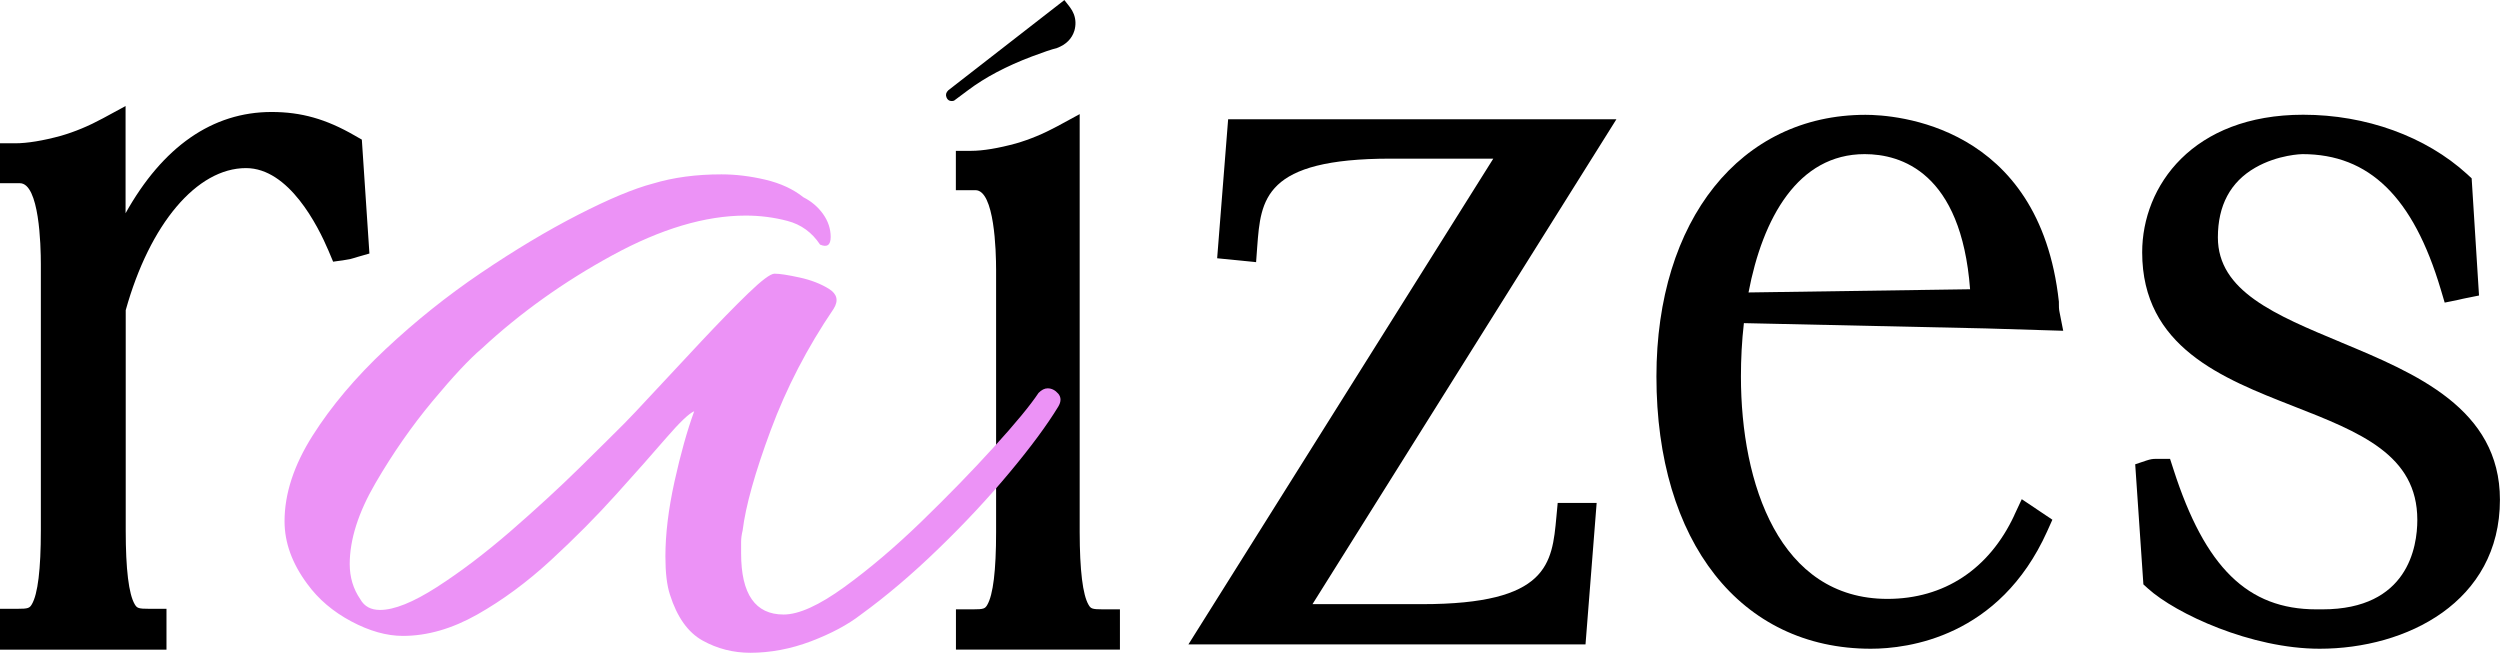 <svg width="180" height="47" viewBox="0 0 180 47" fill="none" xmlns="http://www.w3.org/2000/svg">
<g clip-path="url(#clip0_31_119)">
<path d="M68.675 7.25C68.582 7.283 68.479 7.283 68.375 7.25C68.266 7.211 68.189 7.123 68.14 6.991C68.075 6.816 68.119 6.651 68.282 6.497L76.635 0.005C76.777 0.181 76.914 0.357 77.034 0.517C77.154 0.676 77.252 0.852 77.317 1.022C77.459 1.402 77.47 1.792 77.361 2.193C77.181 2.787 76.761 3.21 76.101 3.457C75.692 3.562 75.091 3.765 74.295 4.067C72.462 4.76 70.923 5.573 69.69 6.502C69.09 6.958 68.751 7.211 68.68 7.255L68.675 7.25Z" fill="black"/>
<path d="M26.053 10.053L25.534 9.756C23.477 8.569 21.688 8.063 19.554 8.063C15.293 8.063 11.714 10.564 9.041 15.352V7.635L7.409 8.52C6.384 9.075 5.391 9.487 4.387 9.778C3.099 10.13 1.964 10.317 1.102 10.317H0V13.191H1.429C2.832 13.191 2.941 17.655 2.941 19.023V38.195C2.941 40.992 2.723 42.779 2.292 43.51C2.128 43.785 2.035 43.834 1.239 43.834H0V46.775H11.987V43.834H10.754C9.957 43.834 9.865 43.785 9.701 43.51C9.27 42.779 9.052 40.987 9.052 38.195V22.332C10.787 16.11 14.18 12.103 17.71 12.103C20.804 12.103 22.893 16.264 23.652 18.05L23.985 18.842L24.825 18.721C25.169 18.671 25.283 18.644 25.485 18.578C25.54 18.561 25.611 18.534 25.736 18.501L26.598 18.254L26.053 10.064V10.053Z" fill="black"/>
<path d="M79.418 43.873C78.632 43.873 78.54 43.823 78.381 43.554C77.956 42.834 77.743 41.069 77.737 38.316V8.217L76.128 9.091C75.119 9.635 74.142 10.042 73.149 10.328C71.883 10.674 70.765 10.861 69.914 10.861H68.822V13.692H70.23C71.61 13.692 71.719 18.089 71.719 19.435V38.316C71.719 41.069 71.507 42.828 71.081 43.554C70.923 43.823 70.83 43.873 70.044 43.873H68.828V46.769H80.635V43.873H79.418Z" fill="black"/>
<path d="M112.061 37.211C111.75 40.586 111.483 43.499 102.393 43.499H94.499L116.383 8.585H88.426L87.635 18.595L90.439 18.875L90.521 17.753C90.778 14.357 90.996 11.422 100.124 11.422H107.517L85.567 46.395H114.157L114.959 36.211H112.154L112.061 37.211Z" fill="black"/>
<path d="M145.032 37.096C143.221 40.981 139.975 43.12 135.893 43.12C128.119 43.12 125.347 34.847 125.347 27.108C125.347 25.85 125.412 24.553 125.56 23.266L142.964 23.646L148.551 23.816L148.284 22.459C148.24 22.25 148.24 22.074 148.24 21.848V21.727C146.844 8.915 136.395 8.267 134.317 8.267C125.314 8.267 119.263 15.841 119.263 27.108C119.263 39.014 125.32 46.709 134.699 46.709C137.372 46.709 143.952 45.884 147.389 38.272L147.771 37.42L145.567 35.941L145.027 37.096H145.032ZM134.257 11.097C136.865 11.097 141.208 12.395 141.846 20.826L125.893 21.057C126.913 15.698 129.45 11.097 134.257 11.097Z" fill="black"/>
<path d="M168.564 24.651C163.801 22.667 159.687 20.958 159.687 17.094C159.687 14.791 160.587 13.104 162.372 12.076C164.025 11.125 165.749 11.097 165.771 11.097C170.588 11.097 173.753 14.192 175.733 20.831L176.017 21.788L176.988 21.59C177.174 21.552 177.25 21.535 177.321 21.513C177.37 21.502 177.425 21.486 177.556 21.464L178.489 21.277L177.959 12.84L177.632 12.537C174.653 9.822 170.348 8.261 165.831 8.261C157.865 8.261 154.237 13.395 154.237 18.166C154.237 24.981 160.009 27.24 165.105 29.236C169.906 31.115 174.047 32.737 174.047 37.431C174.047 39.365 173.382 43.873 167.217 43.873H166.775C161.837 43.873 158.76 40.861 156.49 33.798L156.244 33.039H155.197C155.017 33.039 154.831 33.061 154.537 33.16L153.735 33.429L154.324 42.075L154.651 42.372C156.665 44.191 162.082 46.709 167.015 46.709C173.267 46.709 179.995 43.35 179.995 35.98C179.995 29.417 173.917 26.883 168.559 24.651H168.564Z" fill="black"/>
<path d="M54.031 47C52.793 47 51.647 46.709 50.588 46.121C49.53 45.532 48.75 44.433 48.237 42.817C48.019 42.158 47.909 41.24 47.909 40.063C47.909 38.453 48.128 36.65 48.564 34.672C49.001 32.693 49.475 31.005 49.983 29.609C49.617 29.758 48.946 30.401 47.964 31.533C46.982 32.671 45.782 34.029 44.358 35.606C42.939 37.183 41.373 38.761 39.66 40.338C37.947 41.916 36.179 43.218 34.362 44.246C32.54 45.274 30.756 45.785 29.01 45.785C27.842 45.785 26.609 45.439 25.294 44.741C23.985 44.043 22.926 43.147 22.124 42.042C21.033 40.575 20.487 39.069 20.487 37.53C20.487 35.551 21.159 33.495 22.506 31.368C23.854 29.241 25.6 27.169 27.749 25.152C29.899 23.134 32.191 21.299 34.629 19.65C37.068 18.001 39.398 16.605 41.619 15.467C43.839 14.329 45.64 13.576 47.026 13.213C48.482 12.774 50.119 12.554 51.941 12.554C52.962 12.554 54.015 12.68 55.111 12.939C56.203 13.197 57.114 13.62 57.845 14.203C58.429 14.5 58.898 14.901 59.263 15.412C59.629 15.929 59.809 16.478 59.809 17.061C59.809 17.644 59.553 17.831 59.045 17.611C58.461 16.731 57.681 16.165 56.699 15.907C55.717 15.648 54.713 15.522 53.693 15.522C50.779 15.522 47.577 16.478 44.079 18.386C40.582 20.293 37.45 22.53 34.684 25.097C33.811 25.833 32.627 27.098 31.132 28.895C29.637 30.692 28.273 32.654 27.035 34.782C25.796 36.909 25.18 38.854 25.18 40.613C25.18 41.57 25.436 42.41 25.943 43.147C26.233 43.664 26.707 43.916 27.362 43.916C28.382 43.916 29.746 43.367 31.459 42.268C33.167 41.168 34.935 39.827 36.757 38.25C38.574 36.672 40.233 35.15 41.728 33.682C43.217 32.215 44.297 31.148 44.952 30.489C45.318 30.12 46.027 29.373 47.08 28.235C48.133 27.098 49.284 25.872 50.523 24.547C51.761 23.228 52.869 22.09 53.856 21.134C54.839 20.183 55.477 19.705 55.766 19.705C56.132 19.705 56.732 19.798 57.567 19.98C58.401 20.161 59.111 20.441 59.694 20.804C60.278 21.172 60.387 21.651 60.022 22.233C58.129 25.02 56.617 27.938 55.488 30.983C54.358 34.029 53.687 36.43 53.469 38.195C53.398 38.486 53.36 38.766 53.36 39.019V39.844C53.36 42.779 54.38 44.246 56.421 44.246C57.512 44.246 58.969 43.587 60.791 42.268C62.608 40.949 64.469 39.371 66.362 37.535C68.255 35.699 69.984 33.924 71.55 32.198C73.116 30.478 74.191 29.17 74.775 28.29C74.993 28.07 75.211 27.96 75.43 27.96C75.719 27.96 75.975 28.092 76.194 28.345C76.412 28.604 76.412 28.917 76.194 29.279C75.391 30.599 74.229 32.176 72.696 34.012C71.168 35.848 69.455 37.684 67.562 39.514C65.669 41.35 63.808 42.927 61.991 44.246C61.042 44.983 59.842 45.62 58.385 46.176C56.928 46.725 55.471 47 54.015 47H54.031Z" fill="#EC92F6"/>
</g>
<defs>
<clipPath id="clip0_31_119">
<rect width="180" height="47" fill="white"/>
</clipPath>
</defs>
</svg>
